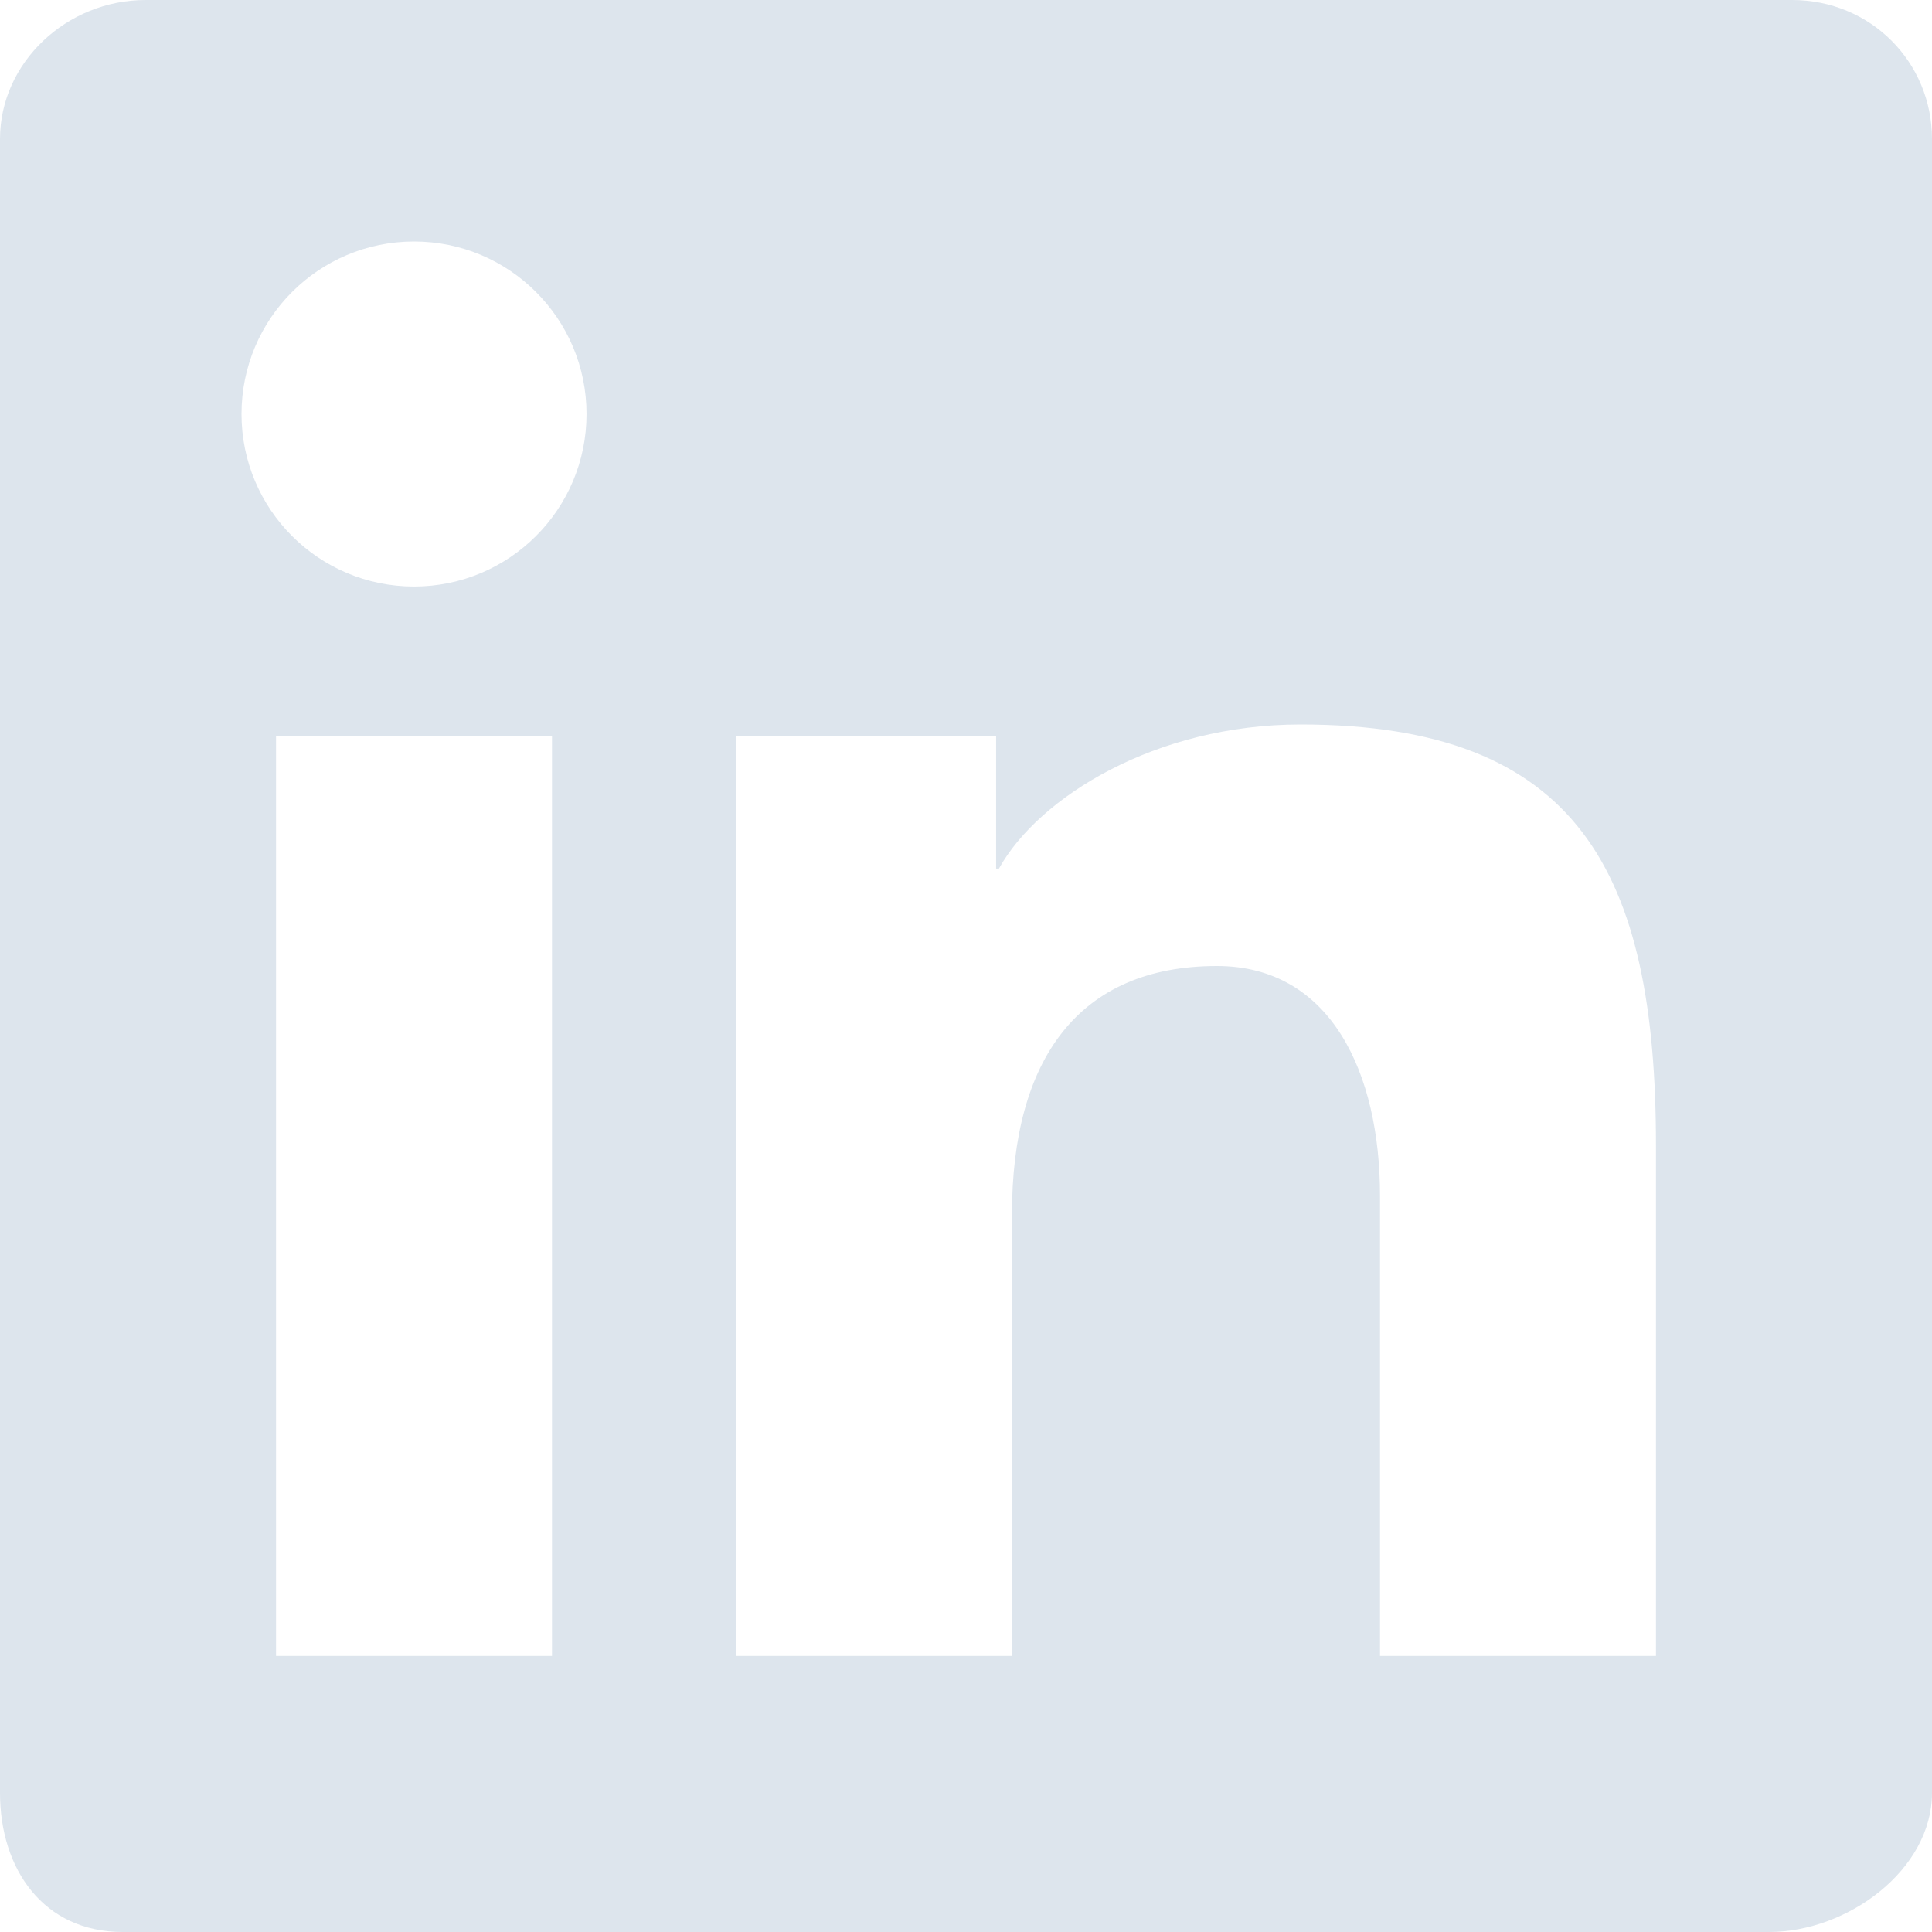 <svg width="24" height="24" viewBox="0 0 24 24" fill="none" xmlns="http://www.w3.org/2000/svg">
<path fill-rule="evenodd" clip-rule="evenodd" d="M22.262 0H1.809C0.831 0 0 0.774 0 1.727V22.272C0 23.226 0.545 24 1.523 24H21.976C22.955 24 24 23.226 24 22.272V1.727C24 0.774 23.241 0 22.262 0ZM9.143 9.143H12.374V10.79H12.409C12.902 9.902 14.357 9 16.155 9C19.608 9 20.571 10.833 20.571 14.229V20.571H17.143V14.854C17.143 13.334 16.536 12 15.117 12C13.393 12 12.571 13.167 12.571 15.082V20.571H9.143V9.143ZM3.429 20.571H6.857V9.143H3.429V20.571ZM7.286 5.143C7.286 6.327 6.327 7.286 5.143 7.286C3.959 7.286 3 6.327 3 5.143C3 3.959 3.959 3 5.143 3C6.327 3 7.286 3.959 7.286 5.143Z" fill="#DDE5ED"/>
</svg>
